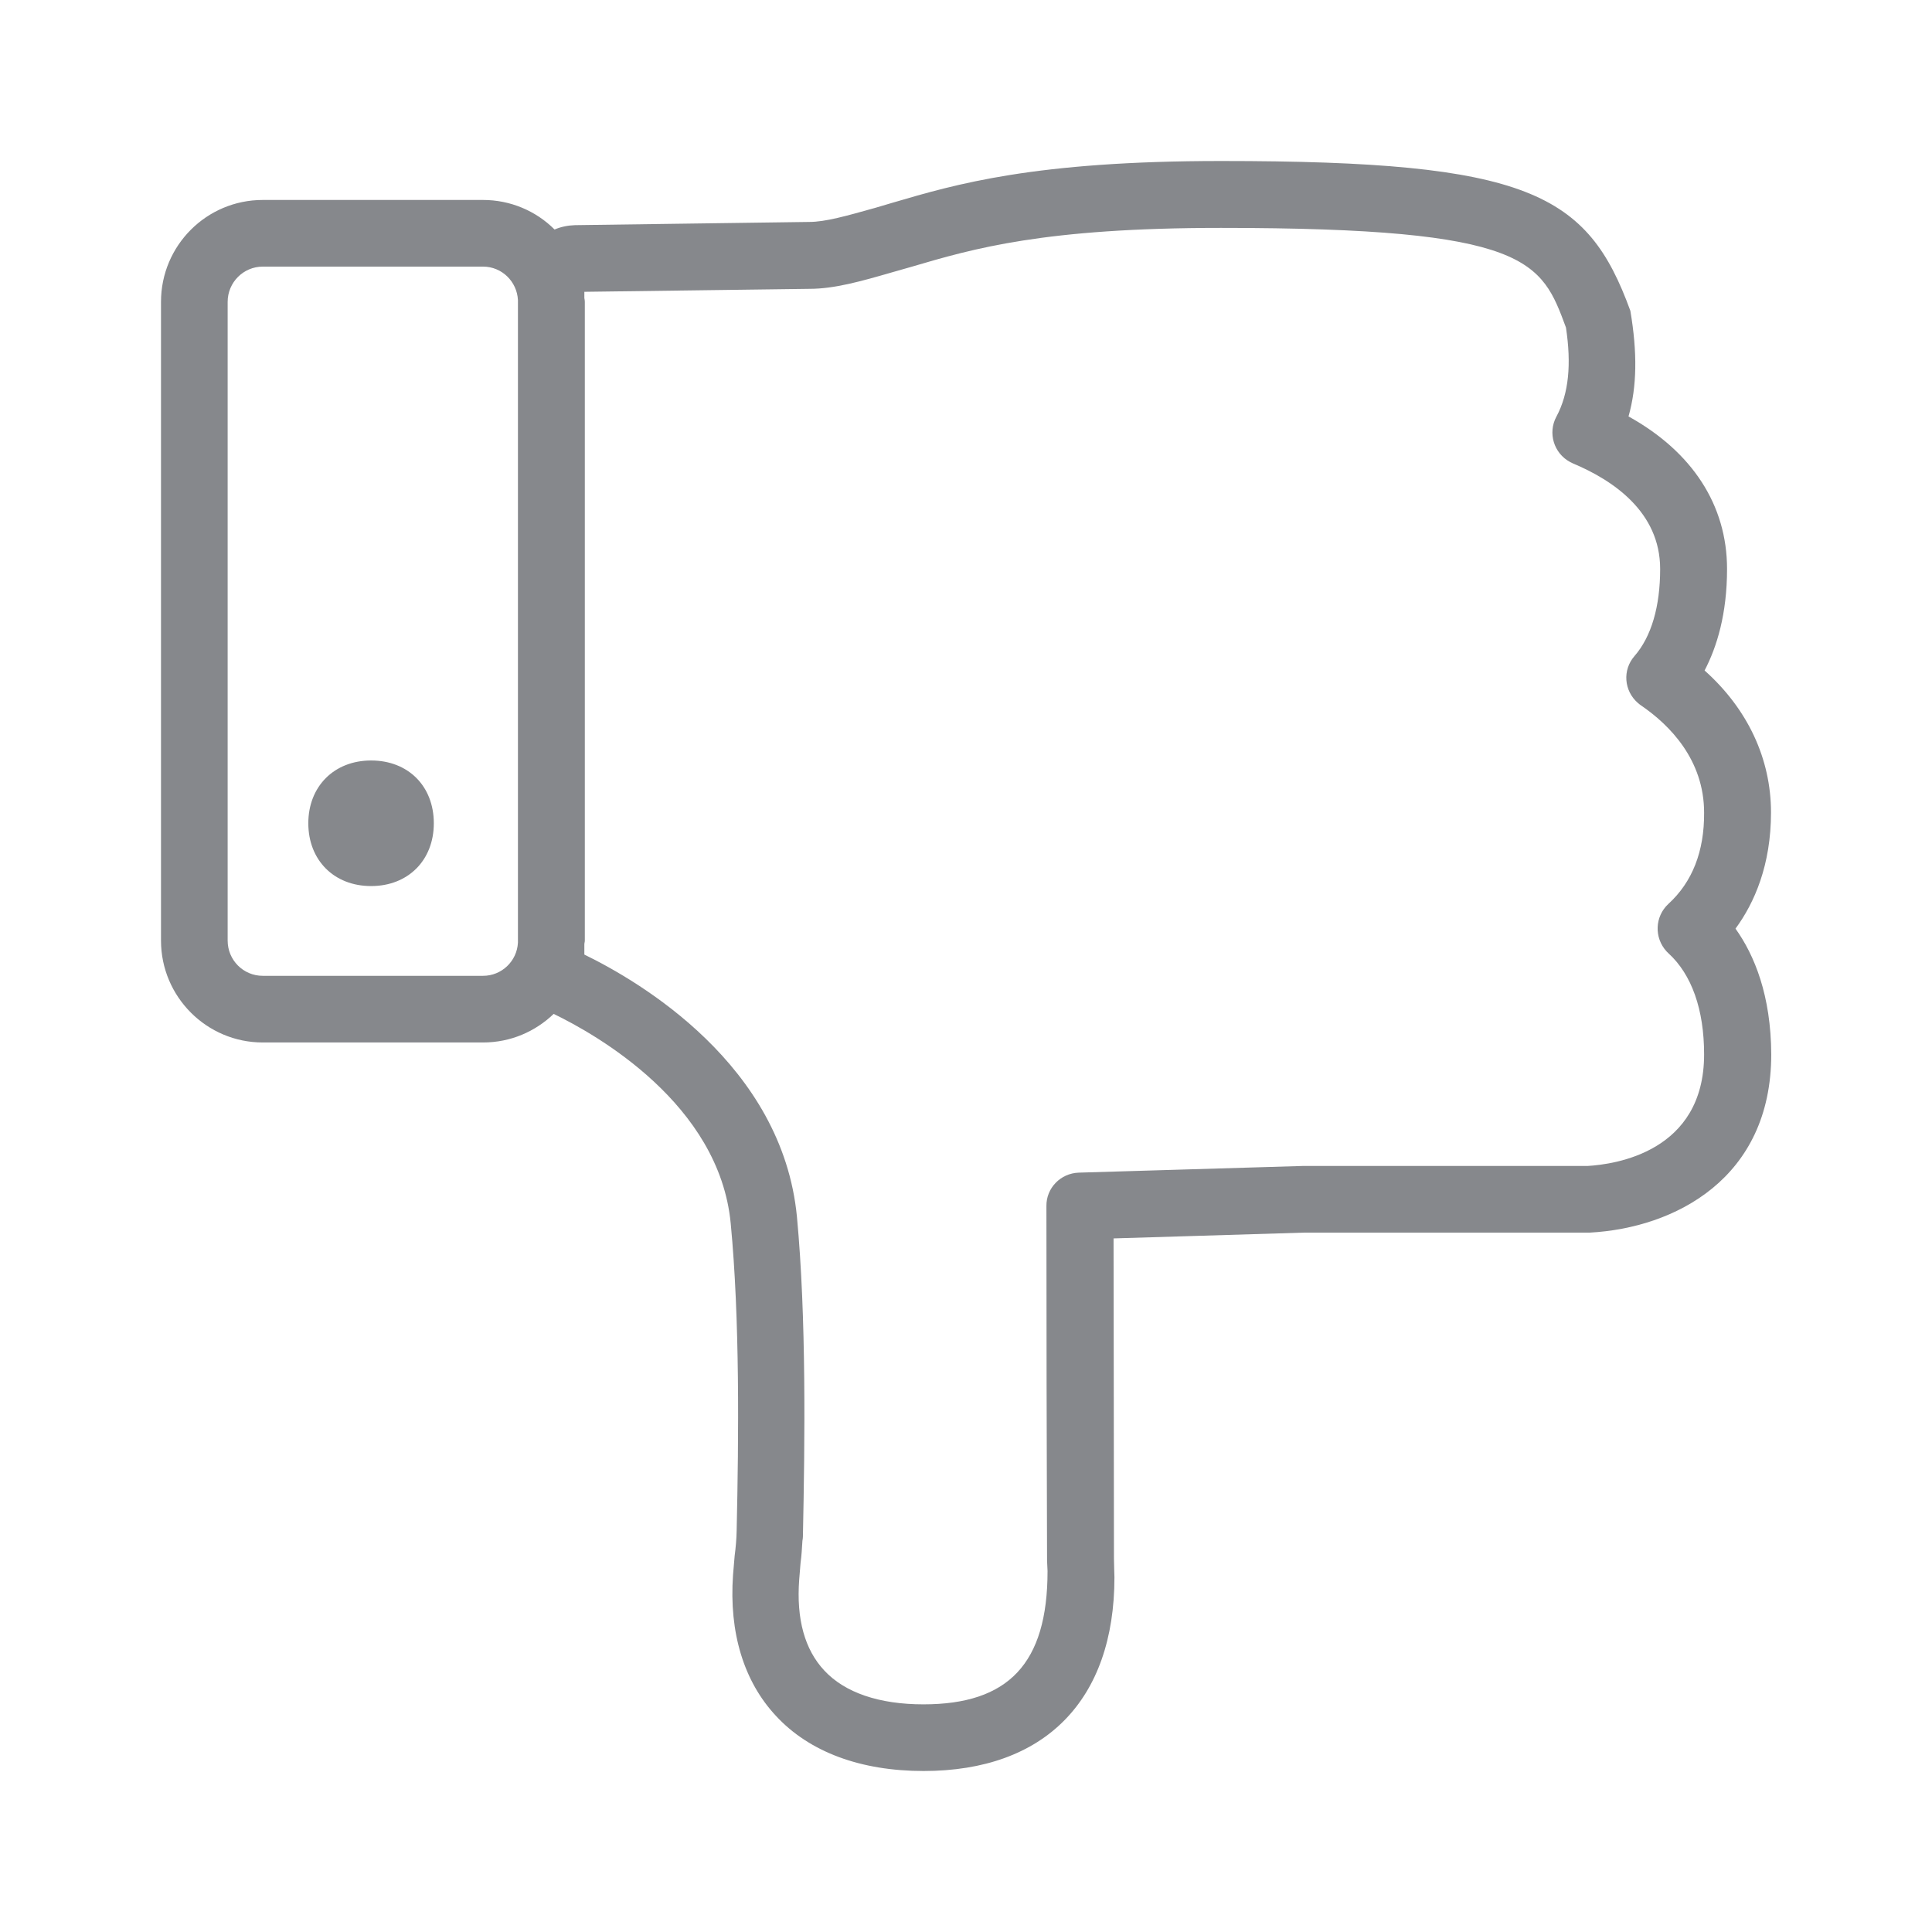 <svg width="24" height="24" viewBox="0 0 24 24" fill="none" xmlns="http://www.w3.org/2000/svg">
<path fill-rule="evenodd" clip-rule="evenodd" d="M4.61 11.007C5.068 11.007 5.389 10.688 5.389 10.227C5.389 9.766 5.071 9.447 4.61 9.447C4.151 9.447 3.83 9.769 3.83 10.227C3.83 10.685 4.149 11.007 4.61 11.007ZM20.725 11.229C20.557 11.385 20.546 11.647 20.702 11.818L20.725 11.841C21.015 12.105 21.169 12.541 21.169 13.098C21.169 14.311 20.062 14.464 19.721 14.484H16.183L13.4 14.567C13.175 14.575 12.996 14.758 12.999 14.982C12.999 16.451 13.002 17.919 13.007 19.39L13.013 19.516C13.013 20.668 12.524 21.172 11.471 21.172C10.921 21.172 10.495 21.027 10.239 20.751C9.997 20.492 9.891 20.113 9.928 19.621L9.945 19.413C9.957 19.325 9.962 19.242 9.968 19.14C9.971 19.123 9.974 19.106 9.974 19.089C9.999 17.896 10.017 16.365 9.9 15.116C9.718 13.226 7.942 12.191 7.259 11.858V11.732C7.259 11.715 7.265 11.701 7.265 11.684V3.75C7.265 3.733 7.262 3.719 7.259 3.702V3.625L10.056 3.588C10.364 3.588 10.688 3.497 11.092 3.38L11.32 3.315C12.094 3.087 12.97 2.831 15.167 2.831C18.995 2.831 19.148 3.244 19.453 4.069C19.521 4.521 19.49 4.886 19.334 5.176C19.225 5.378 19.302 5.631 19.504 5.739L19.538 5.756C20.034 5.964 20.623 6.357 20.623 7.068C20.623 7.532 20.515 7.908 20.304 8.15C20.153 8.323 20.173 8.582 20.347 8.733C20.358 8.744 20.372 8.753 20.384 8.762C20.742 9.006 21.169 9.439 21.169 10.096C21.172 10.574 21.024 10.956 20.725 11.229ZM6.001 3.312C6.234 3.312 6.422 3.497 6.434 3.727V11.71C6.422 11.94 6.232 12.122 6.001 12.122H3.264C3.022 12.122 2.828 11.926 2.828 11.684V3.75C2.828 3.508 3.024 3.312 3.264 3.312H6.001ZM21.559 11.536C21.795 11.215 22 10.745 22 10.093C22 9.425 21.71 8.807 21.175 8.329C21.328 8.036 21.454 7.626 21.454 7.068C21.454 6.274 21.021 5.611 20.23 5.173C20.335 4.803 20.341 4.382 20.253 3.861C19.721 2.401 18.995 2 15.17 2C12.851 2 11.875 2.287 11.089 2.518L10.876 2.581C10.512 2.683 10.253 2.757 10.053 2.757L7.142 2.797C7.054 2.8 6.969 2.817 6.889 2.851C6.653 2.615 6.334 2.484 6.001 2.484H3.264C2.566 2.484 2 3.05 2 3.75V11.684C2 12.381 2.566 12.95 3.264 12.95H6.001C6.343 12.95 6.65 12.814 6.878 12.595C7.407 12.851 8.935 13.713 9.077 15.196C9.191 16.383 9.177 17.851 9.151 19.012C9.149 19.117 9.14 19.223 9.126 19.328L9.106 19.564C9.055 20.281 9.24 20.887 9.638 21.314C10.053 21.764 10.691 22 11.473 22C12.979 22 13.844 21.121 13.844 19.593L13.841 19.496L13.838 19.359C13.838 17.931 13.833 16.166 13.833 15.384L16.2 15.312H19.749C20.802 15.255 22.003 14.641 22.003 13.098C22 12.367 21.795 11.866 21.559 11.536Z" fill="#86888C"/>
</svg>

